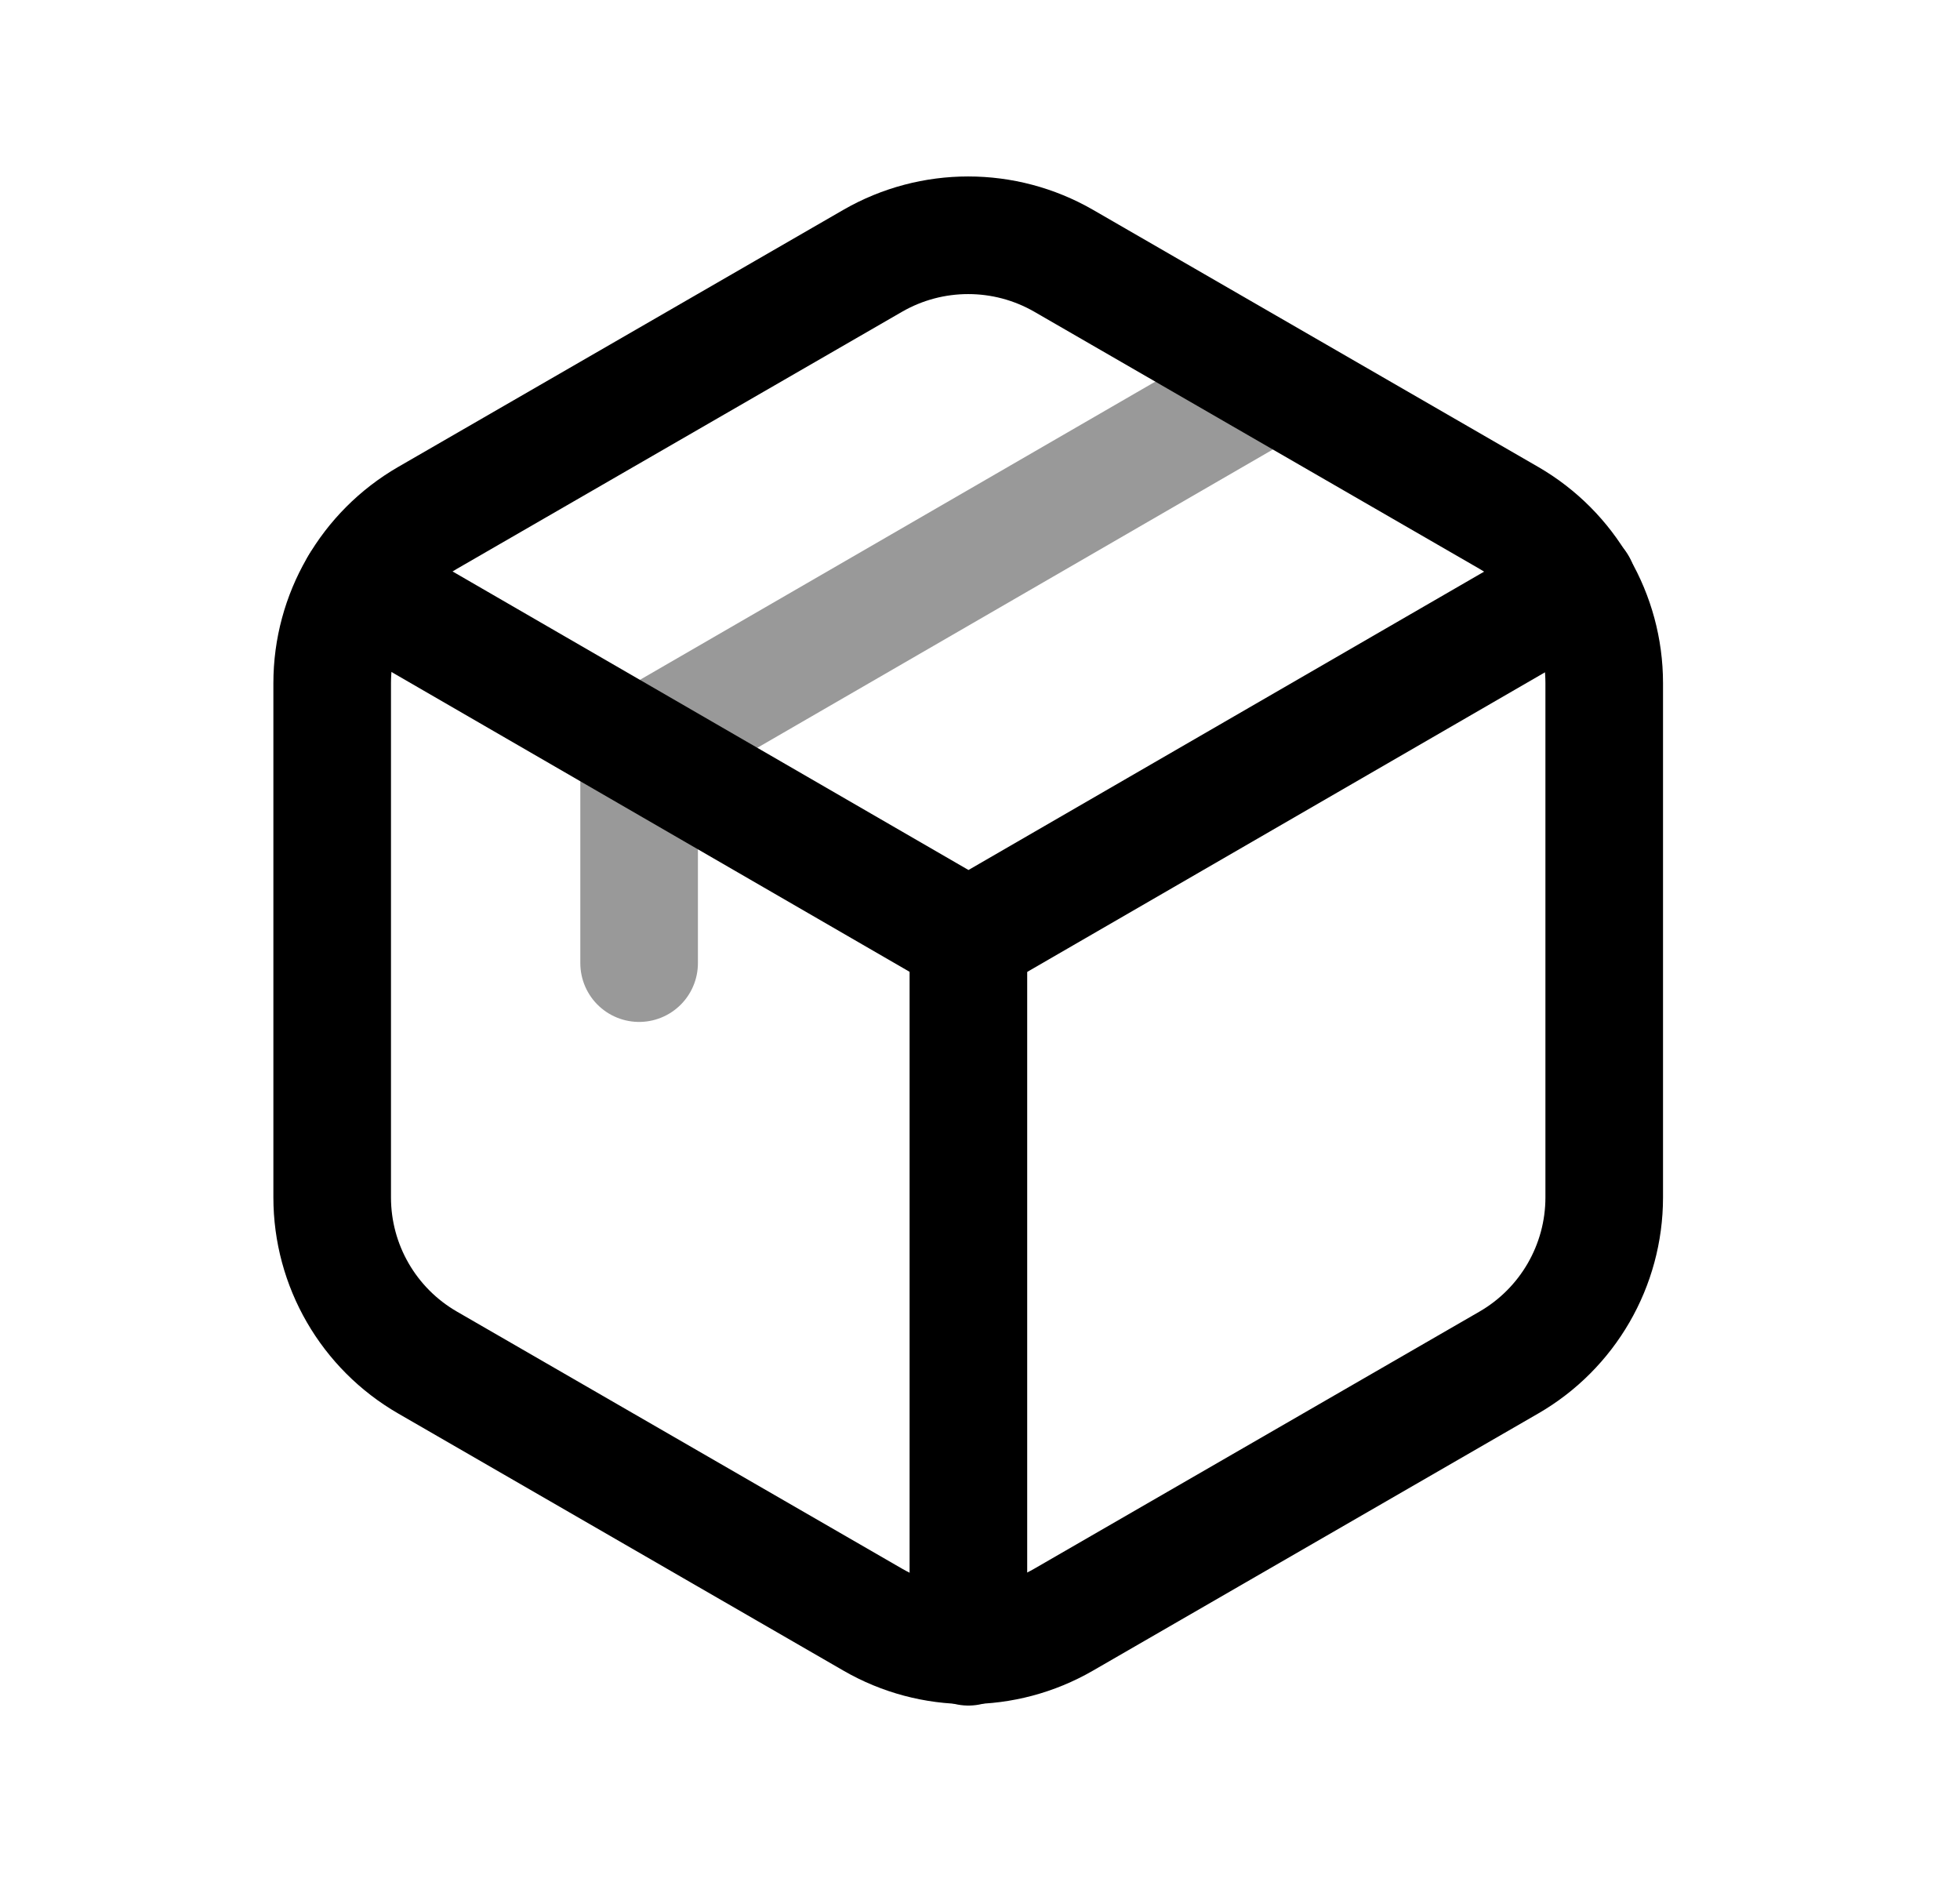 <svg width="25" height="24" viewBox="0 0 25 24" fill="none" xmlns="http://www.w3.org/2000/svg">
<path d="M4.237 8.712V15.27C4.237 16.139 4.701 16.942 5.454 17.376L11.133 20.655C11.886 21.09 12.813 21.09 13.566 20.655L19.245 17.376C19.997 16.942 20.462 16.139 20.462 15.27V8.712C20.462 7.842 19.997 7.039 19.245 6.604L13.566 3.325C12.813 2.892 11.886 2.892 11.133 3.325L5.454 6.604C4.701 7.039 4.237 7.842 4.237 8.712Z" stroke="black" stroke-width="1.5" stroke-linecap="round" stroke-linejoin="round"/>
<path d="M20.125 7.465L12.353 11.961L4.582 7.465" stroke="black" stroke-width="1.5" stroke-linecap="round" stroke-linejoin="round"/>
<path d="M12.352 21V11.954" stroke="black" stroke-width="1.5" stroke-linecap="round" stroke-linejoin="round"/>
<path opacity="0.4" d="M15.924 5.046L8.152 9.542V12.282" stroke="black" stroke-width="1.5" stroke-linecap="round" stroke-linejoin="round"/>
</svg>